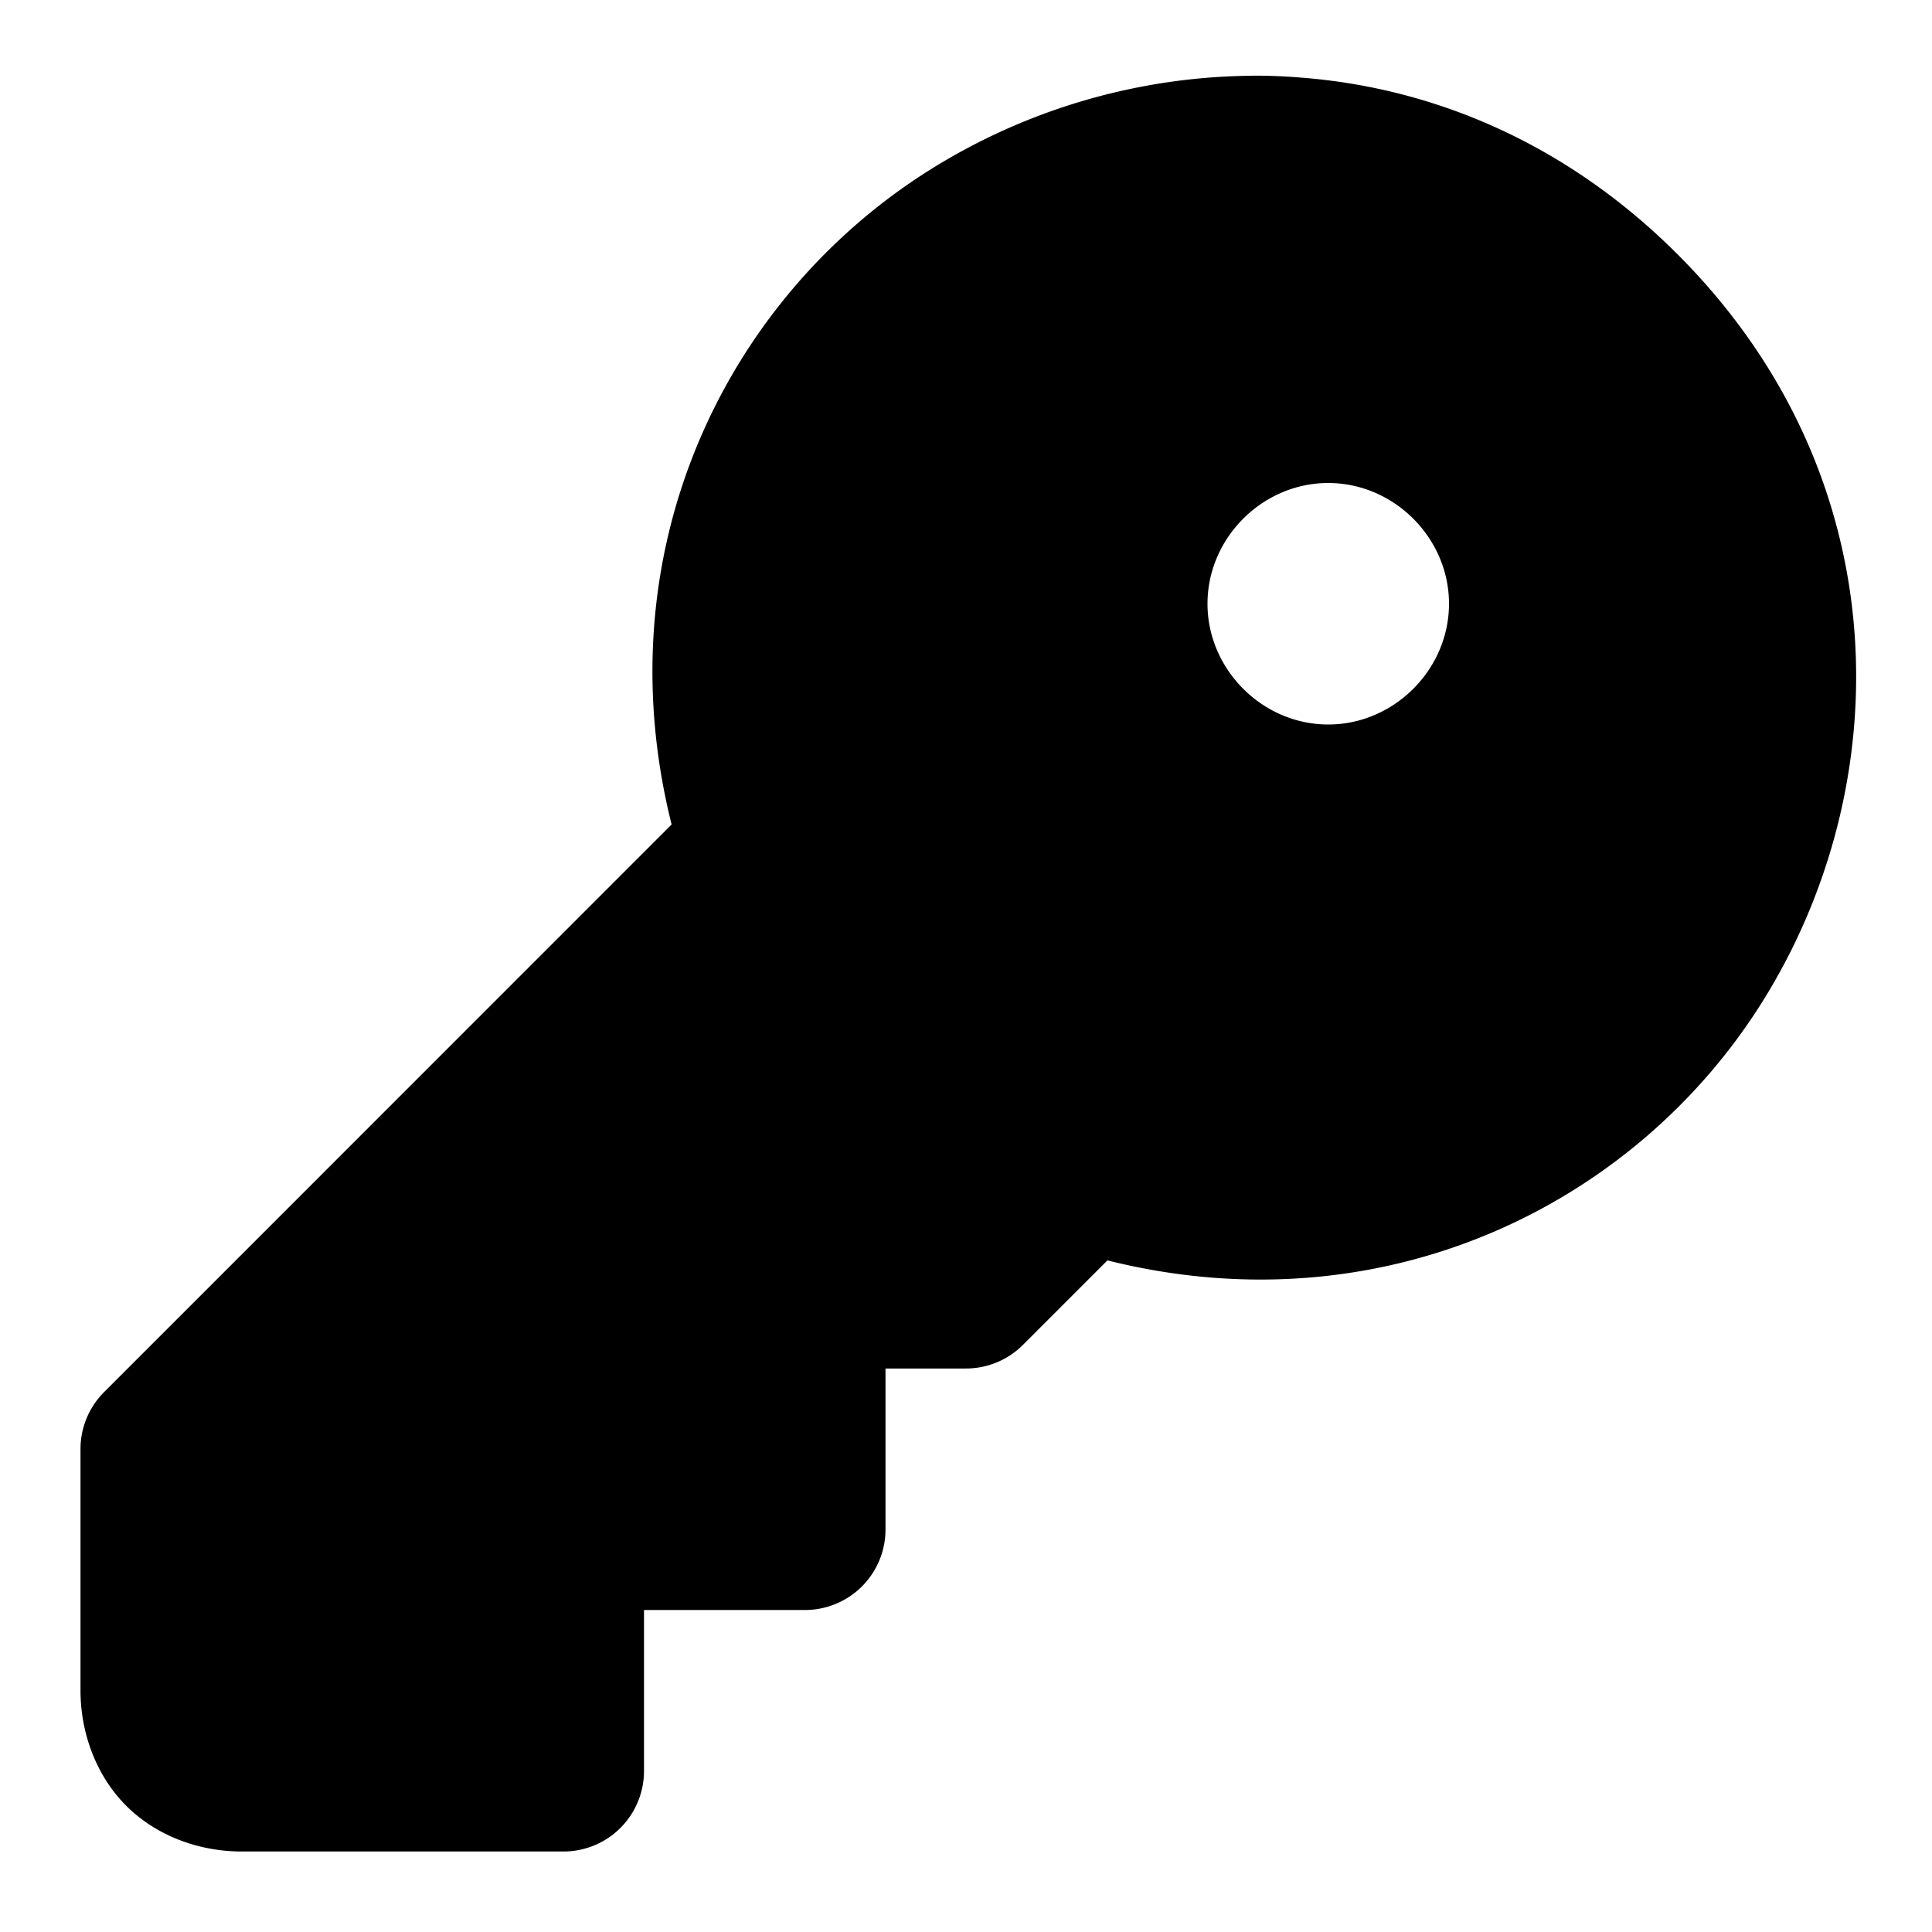 <svg xmlns="http://www.w3.org/2000/svg" width="24" height="24" viewBox="0 0 24 24">
  <path d="M15.56.941a7.65 7.65 0 0 0-4.007 1.168c-2.527 1.585-4.066 4.715-3.21 8.133l-7.05 7.051A1 1 0 0 0 1 18v3c0 .522.191 1.055.568 1.432S2.478 23 3 23h4a1 1 0 0 0 1-1v-2h2a1 1 0 0 0 1-1v-2h1a1 1 0 0 0 .707-.293l1.05-1.05c3.419.856 6.55-.683 8.134-3.21C23.583 9.748 23.6 5.92 20.84 3.16c-1.38-1.38-3.027-2.066-4.666-2.195A7 7 0 0 0 15.56.94ZM16.5 6c.817 0 1.5.683 1.5 1.5S17.317 9 16.5 9 15 8.317 15 7.5 15.683 6 16.5 6Z"/>
</svg>
